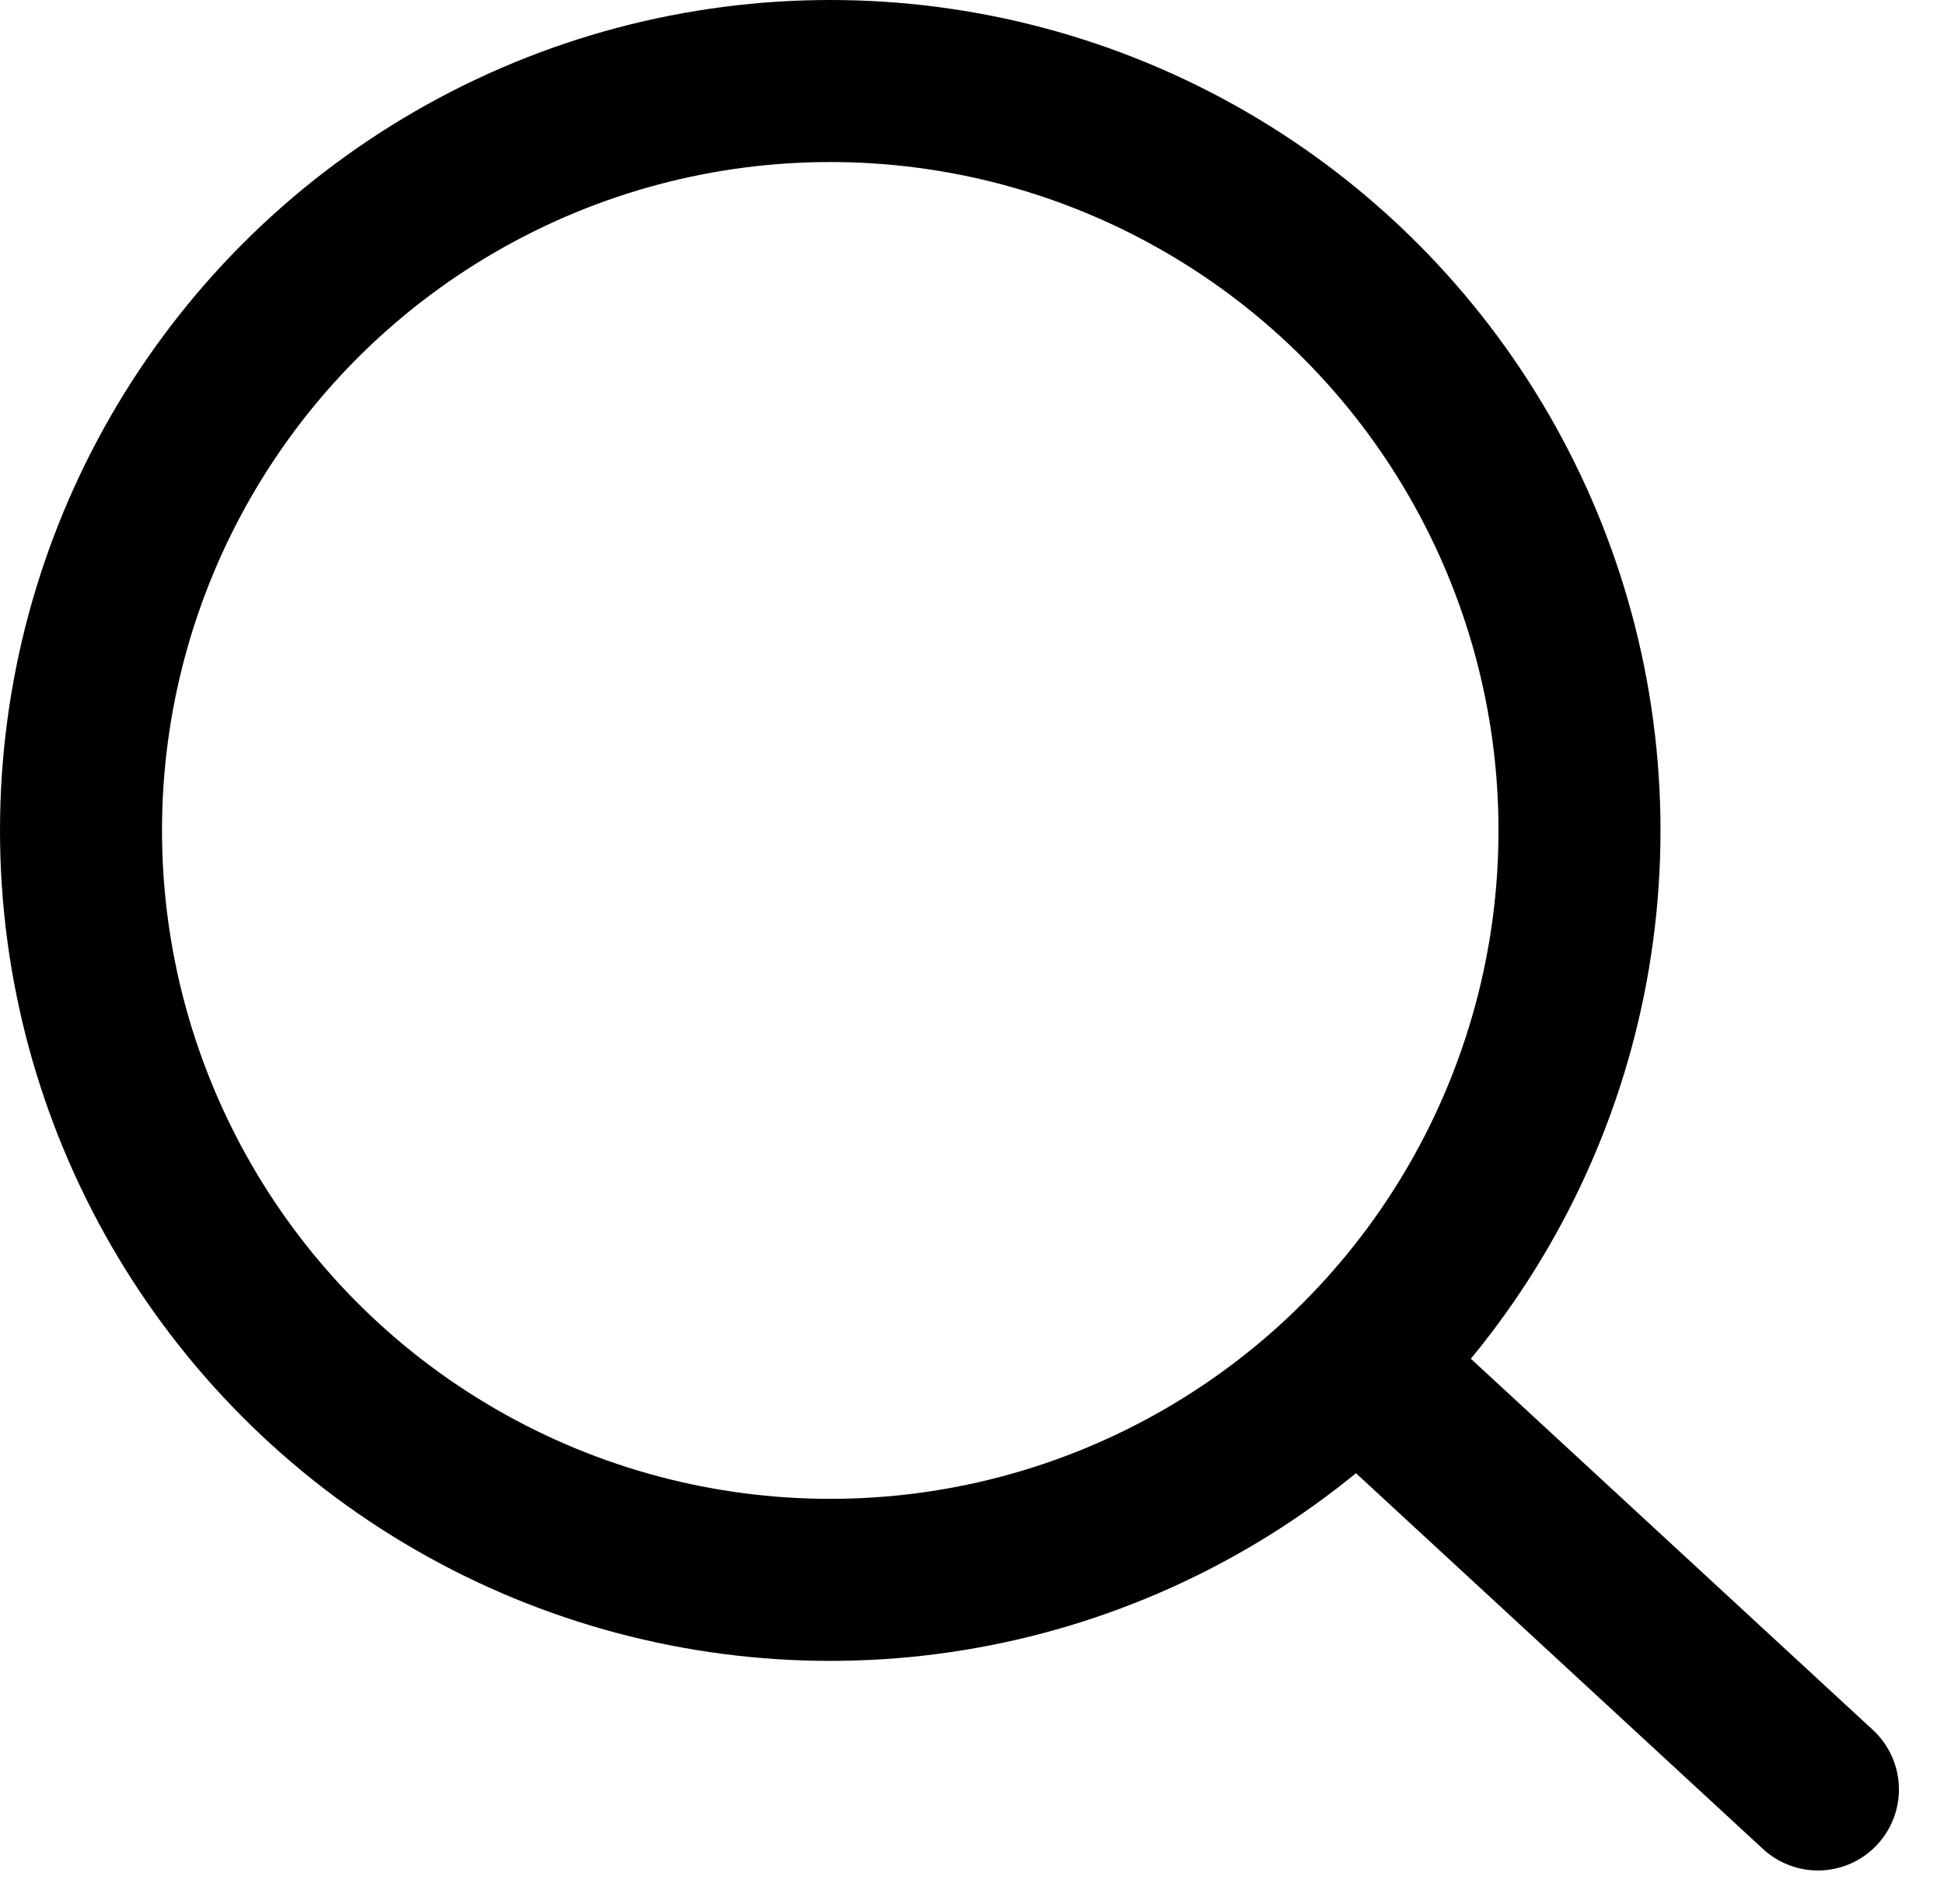 <svg width="48" height="47" viewBox="0 0 48 47" fill="none" xmlns="http://www.w3.org/2000/svg">
<circle cx="20.5" cy="20.5" r="18.5" stroke="black" stroke-width="4"/>
<line x1="34.826" y1="34.887" x2="44.887" y2="44.174" stroke="black" stroke-width="4" stroke-linecap="round"/>
</svg>
